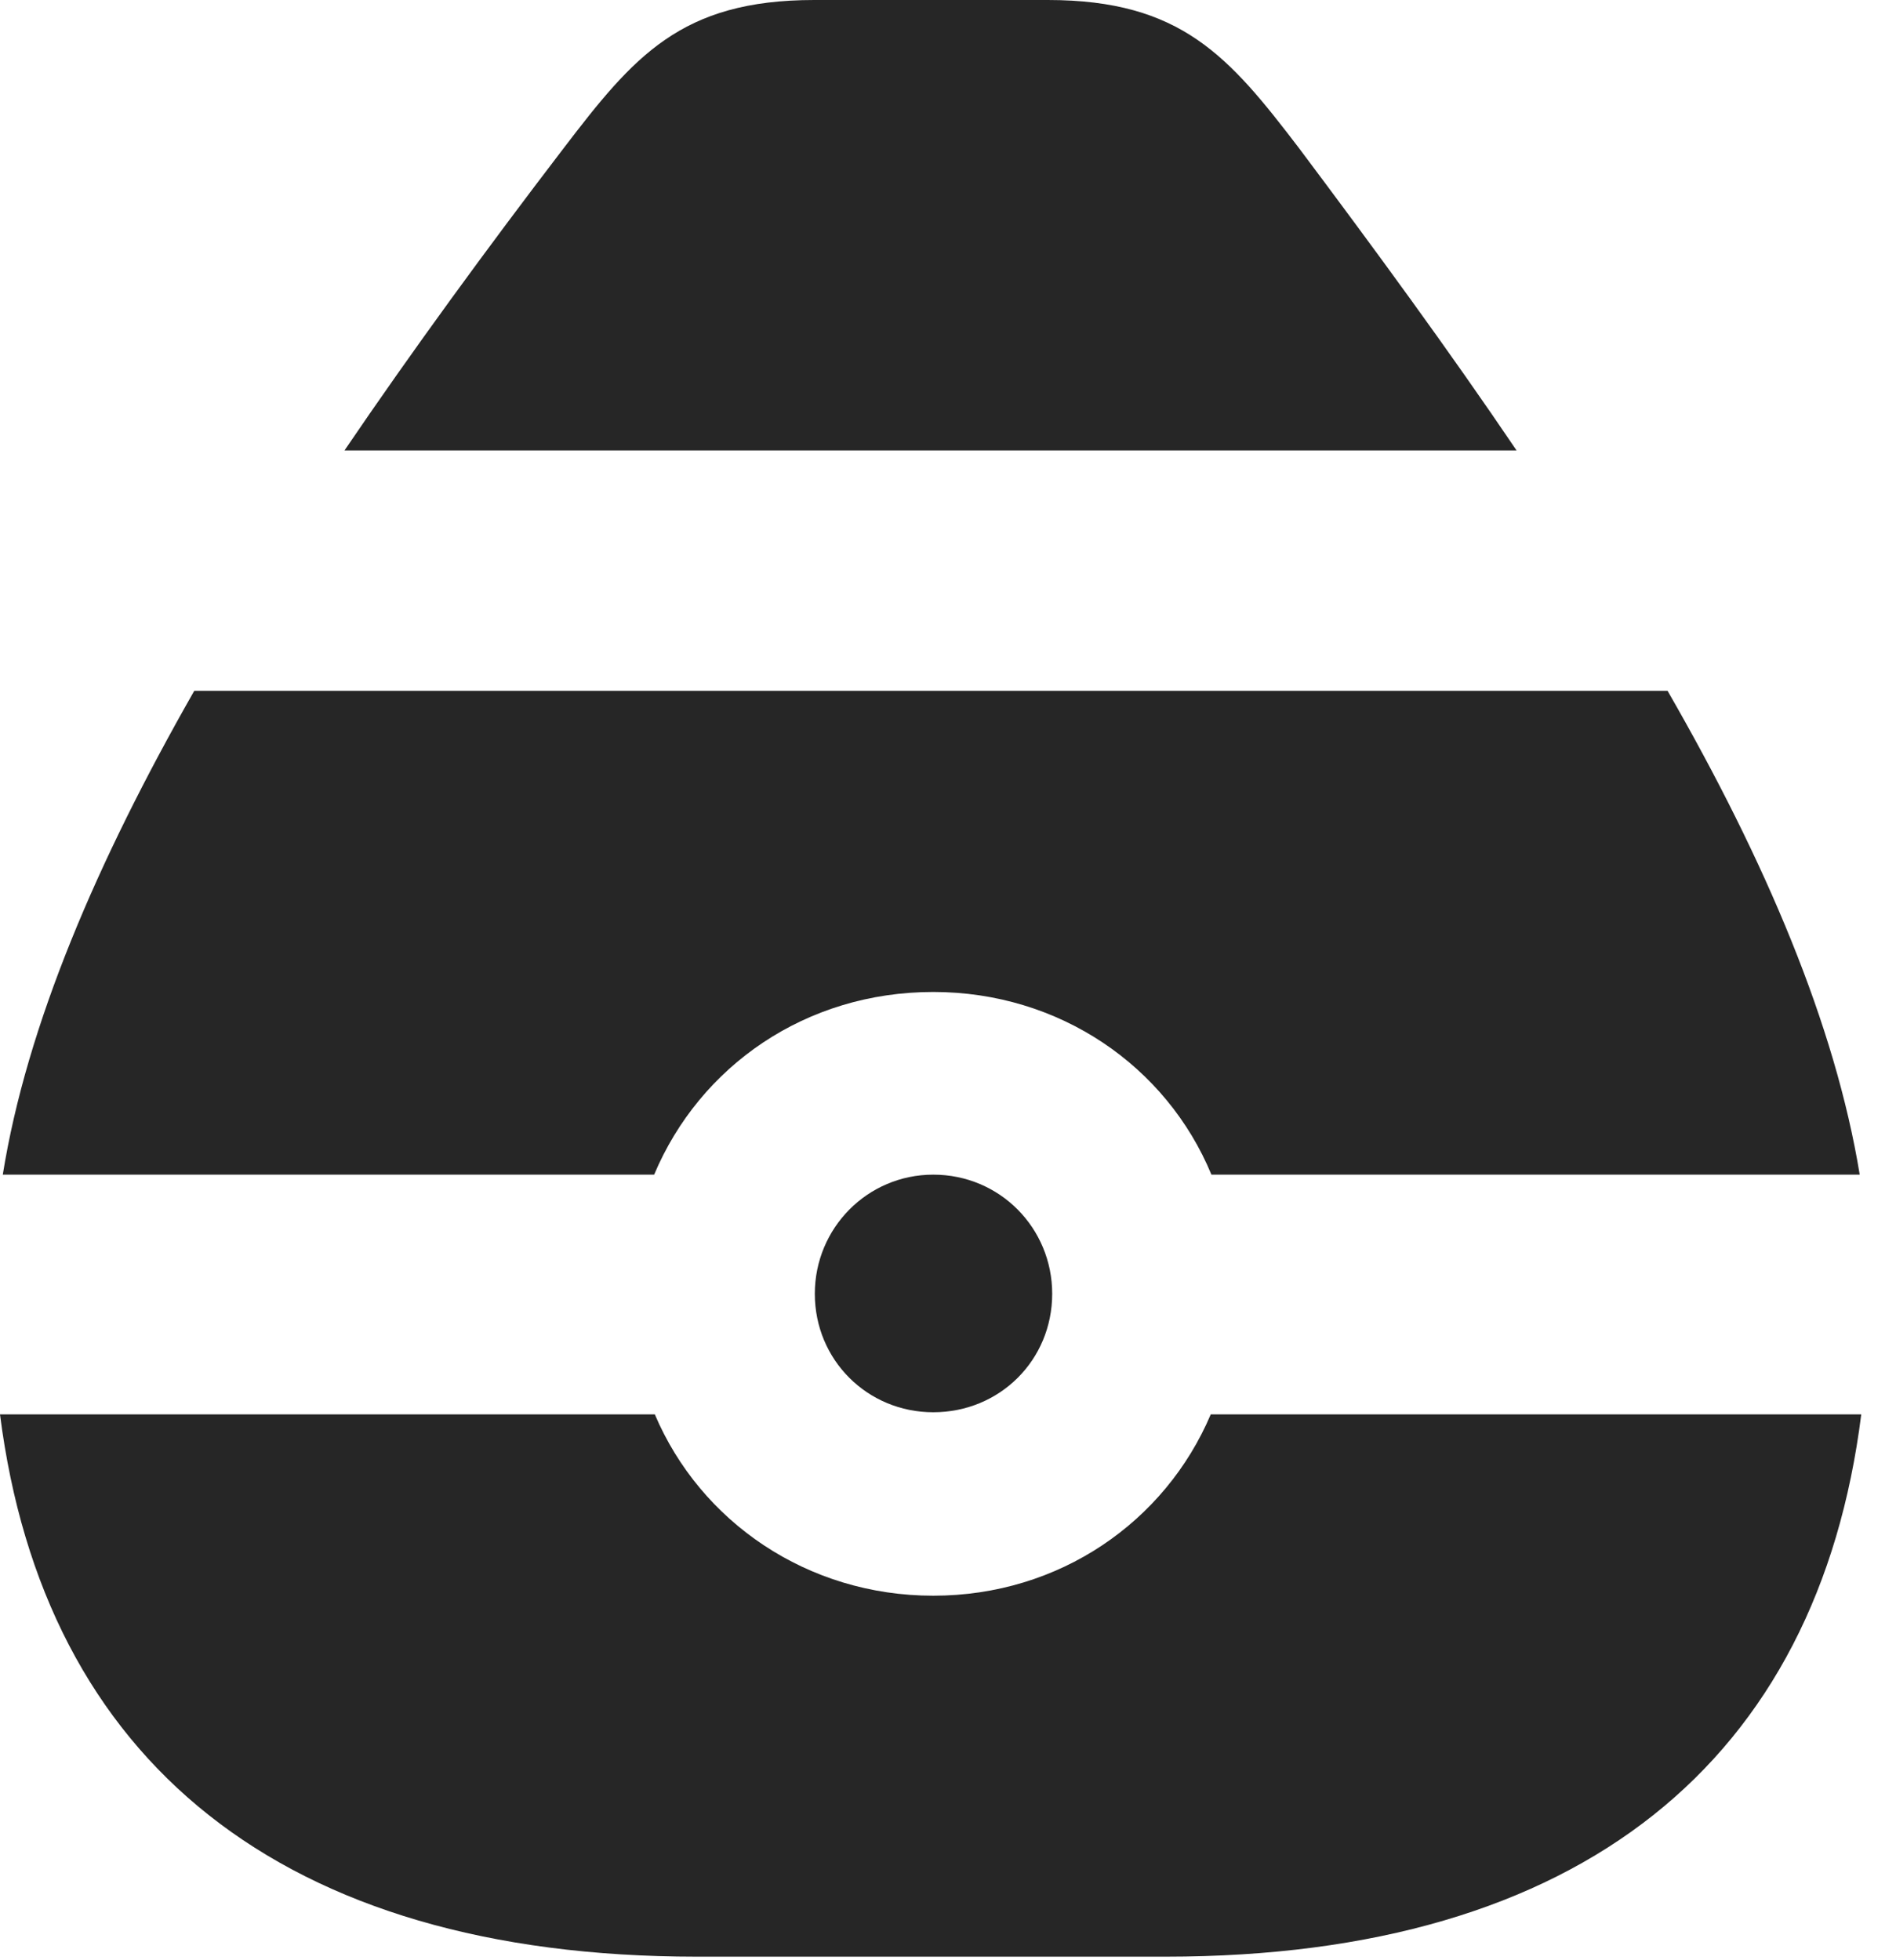 <?xml version="1.0" encoding="UTF-8"?>
<!--Generator: Apple Native CoreSVG 326-->
<!DOCTYPE svg PUBLIC "-//W3C//DTD SVG 1.1//EN" "http://www.w3.org/Graphics/SVG/1.1/DTD/svg11.dtd">
<svg version="1.1" xmlns="http://www.w3.org/2000/svg" xmlns:xlink="http://www.w3.org/1999/xlink"
       viewBox="0 0 19.753 20.416">
       <g>
              <rect height="20.416" opacity="0" width="19.753" x="0" y="0" />
              <path d="M3.589 4.692L15.8 4.692C15.095 3.65 14.322 2.595 13.534 1.544C12.805 0.589 12.307 0 10.916 0L8.483 0C7.092 0 6.602 0.589 5.872 1.544C5.068 2.595 4.297 3.65 3.589 4.692ZM9.723 10.333C11.037 10.333 12.153 11.105 12.621 12.236L19.375 12.236C19.12 10.678 18.395 8.97 17.373 7.196L2.024 7.196C1.012 8.97 0.279 10.678 0.029 12.236L6.815 12.236C7.291 11.105 8.394 10.333 9.723 10.333ZM9.723 14.711C10.417 14.711 10.962 14.166 10.962 13.477C10.962 12.793 10.417 12.236 9.723 12.236C9.037 12.236 8.489 12.793 8.489 13.477C8.489 14.166 9.037 14.711 9.723 14.711ZM7.26 20.382L12.144 20.382C16.481 20.382 18.939 18.333 19.391 14.733L12.614 14.733C12.14 15.85 11.039 16.622 9.723 16.622C8.409 16.622 7.296 15.85 6.822 14.733L0 14.733C0.458 18.333 2.923 20.382 7.26 20.382Z"
                     fill="currentColor" fill-opacity="0.85" />
       </g>
</svg>